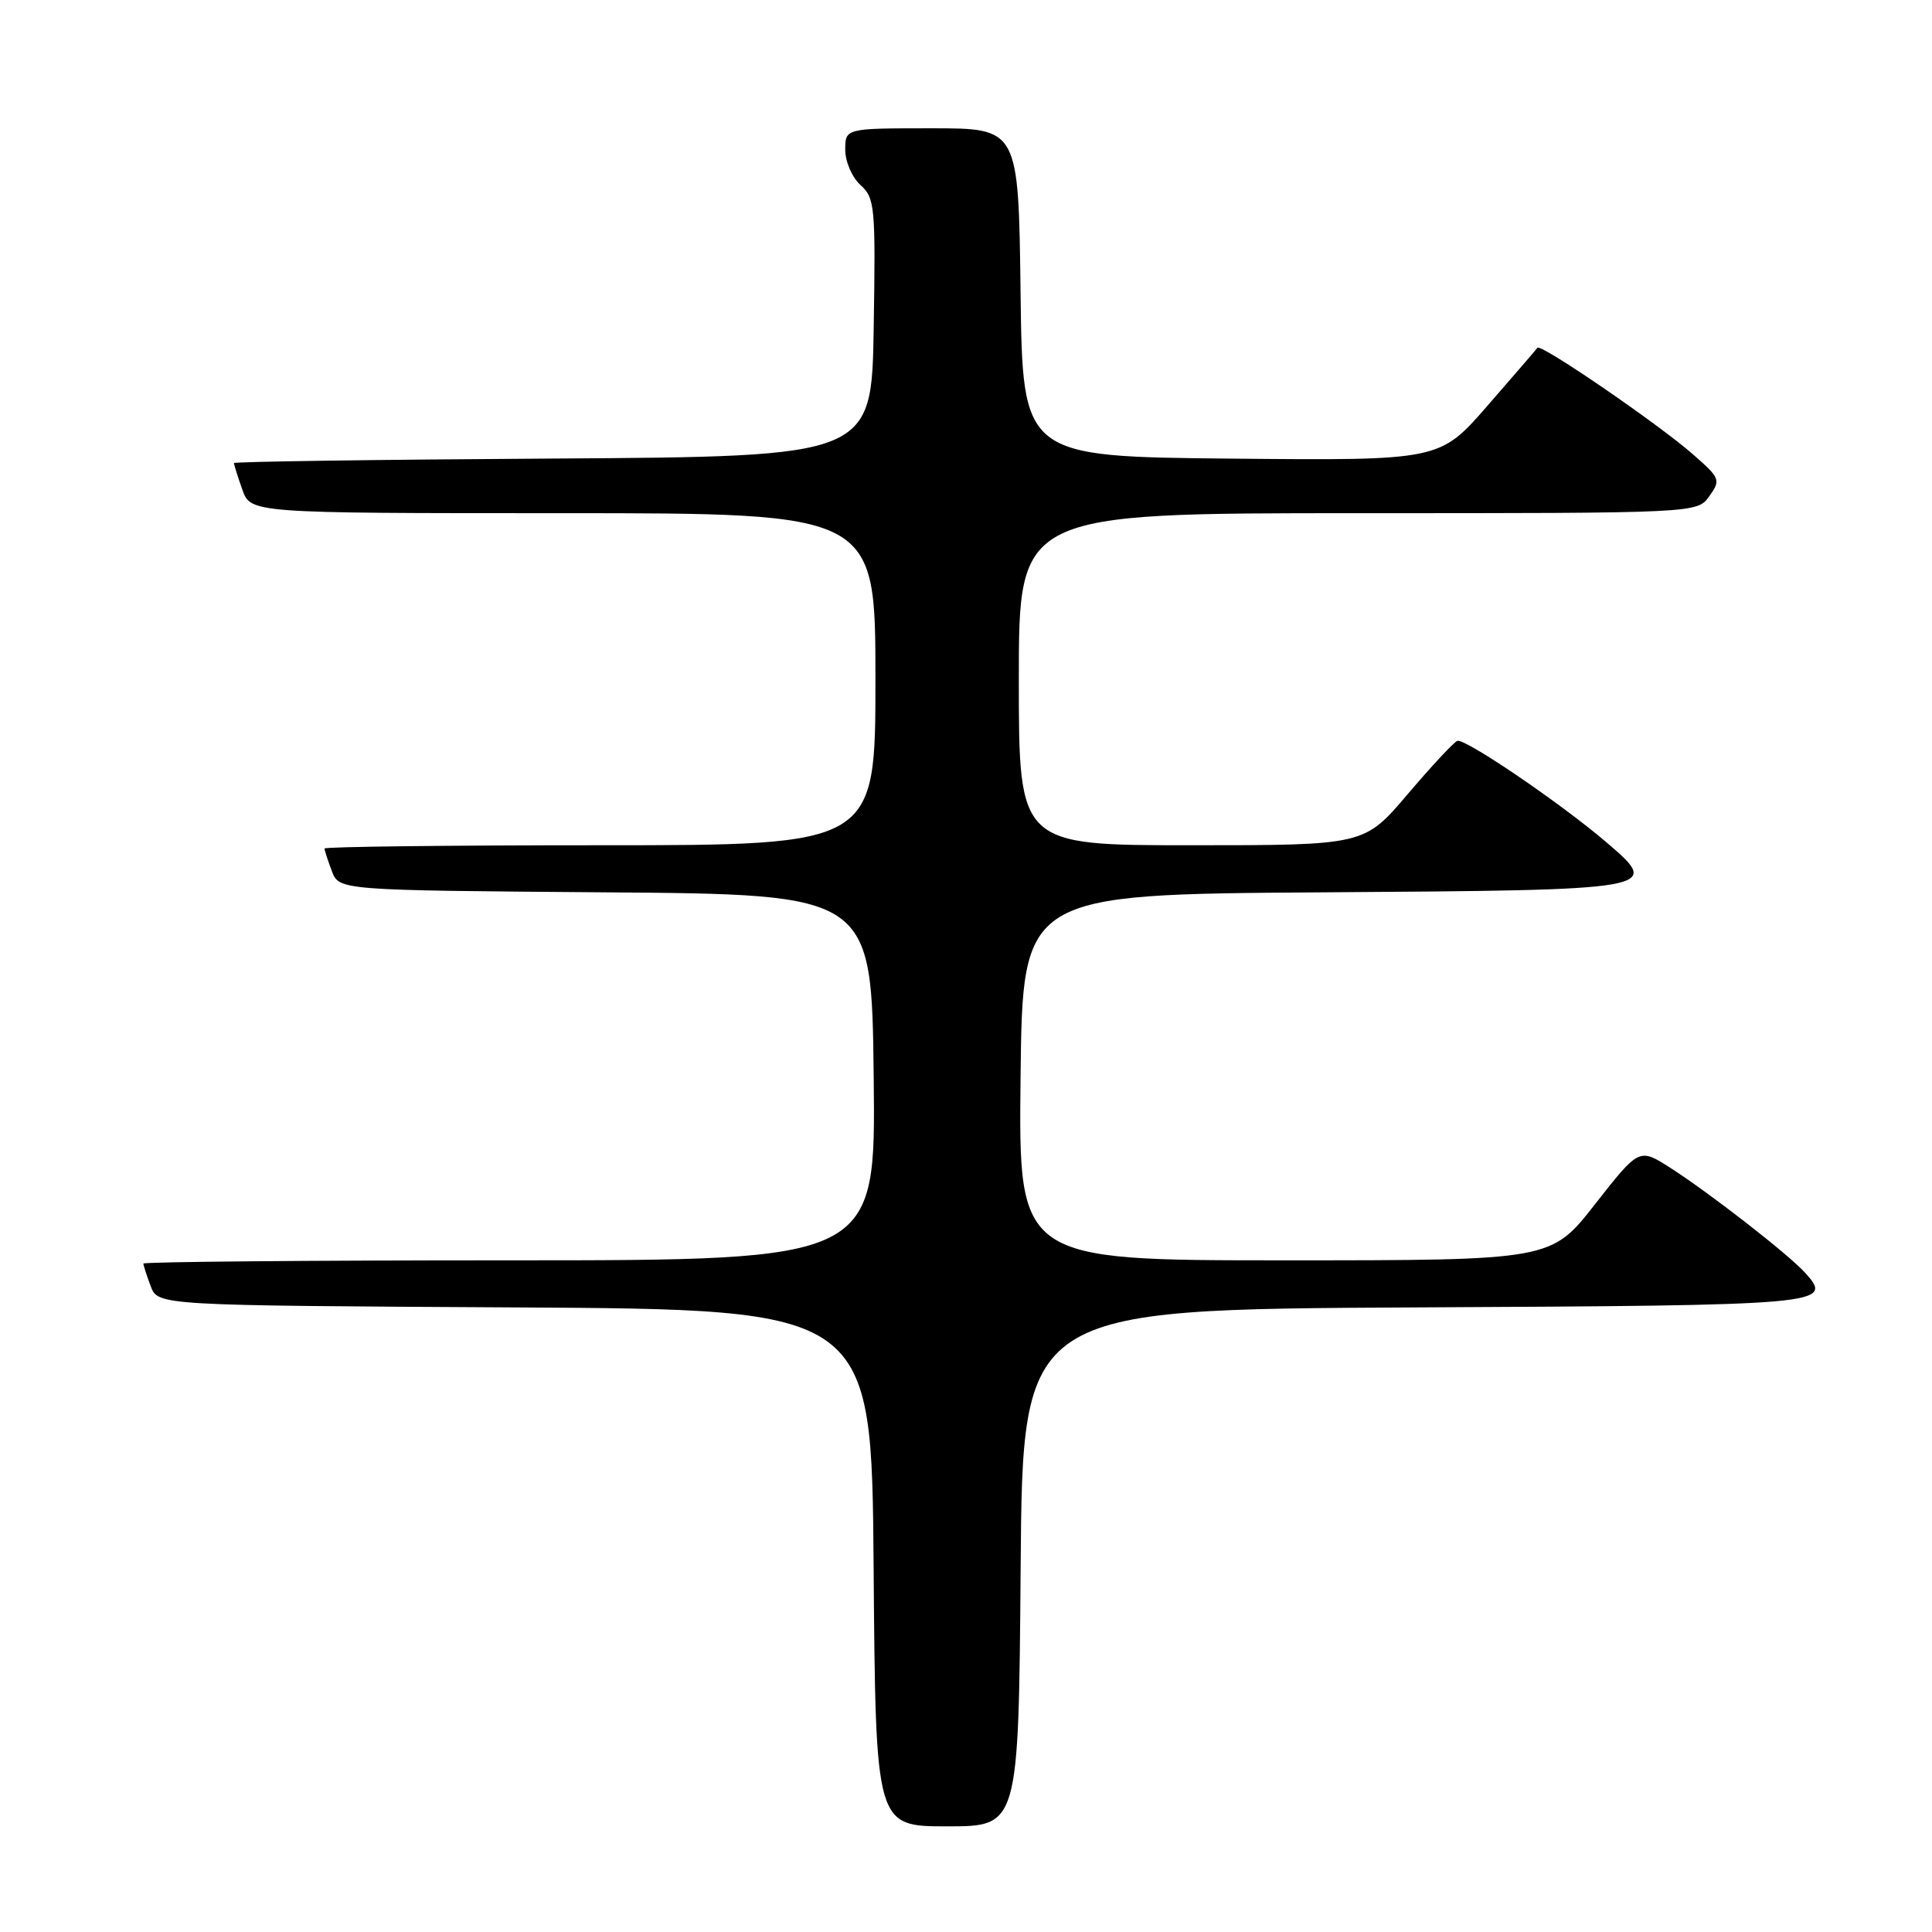 <?xml version="1.0" encoding="UTF-8" standalone="no"?>
<!DOCTYPE svg PUBLIC "-//W3C//DTD SVG 1.1//EN" "http://www.w3.org/Graphics/SVG/1.1/DTD/svg11.dtd" >
<svg xmlns="http://www.w3.org/2000/svg" xmlns:xlink="http://www.w3.org/1999/xlink" version="1.1" viewBox="0 0 256 256">
 <g >
 <path fill="currentColor"
d=" M 135.24 207.75 C 135.50 173.50 135.50 173.50 187.45 173.24 C 241.99 172.97 243.01 172.88 239.20 168.66 C 236.98 166.21 226.63 158.15 221.35 154.76 C 217.20 152.10 217.20 152.10 211.36 159.55 C 205.53 167.00 205.53 167.00 170.25 167.00 C 134.96 167.00 134.96 167.00 135.23 142.75 C 135.50 118.50 135.50 118.50 175.14 118.24 C 220.07 117.94 220.22 117.91 212.86 111.61 C 206.80 106.43 194.10 97.79 193.10 98.17 C 192.63 98.35 189.66 101.54 186.51 105.25 C 180.77 112.00 180.77 112.00 157.88 112.00 C 135.00 112.00 135.00 112.00 135.00 90.00 C 135.00 68.00 135.00 68.00 179.94 68.00 C 224.89 68.00 224.89 68.00 226.49 65.75 C 228.03 63.59 227.95 63.37 224.30 60.18 C 219.69 56.14 204.13 45.48 203.72 46.08 C 203.56 46.31 200.57 49.77 197.09 53.77 C 190.77 61.03 190.77 61.03 163.13 60.77 C 135.50 60.50 135.50 60.50 135.23 38.75 C 134.96 17.00 134.96 17.00 123.48 17.00 C 112.00 17.00 112.00 17.00 112.00 19.85 C 112.00 21.43 112.90 23.50 114.02 24.52 C 115.93 26.24 116.03 27.37 115.77 43.43 C 115.50 60.50 115.50 60.50 73.25 60.76 C 50.01 60.90 31.00 61.17 31.00 61.36 C 31.00 61.55 31.49 63.12 32.10 64.85 C 33.20 68.00 33.20 68.00 74.60 68.00 C 116.00 68.00 116.00 68.00 116.00 90.00 C 116.00 112.00 116.00 112.00 79.50 112.00 C 59.42 112.00 43.00 112.20 43.00 112.43 C 43.00 112.67 43.44 114.02 43.97 115.42 C 44.94 117.97 44.94 117.97 80.22 118.24 C 115.50 118.50 115.50 118.50 115.77 142.75 C 116.04 167.00 116.04 167.00 67.52 167.00 C 40.83 167.00 19.00 167.20 19.00 167.43 C 19.00 167.67 19.44 169.02 19.97 170.43 C 20.94 172.98 20.94 172.98 68.22 173.24 C 115.50 173.50 115.50 173.50 115.76 207.75 C 116.03 242.00 116.03 242.00 125.50 242.00 C 134.97 242.00 134.97 242.00 135.24 207.75 Z "/>
</g>
</svg>